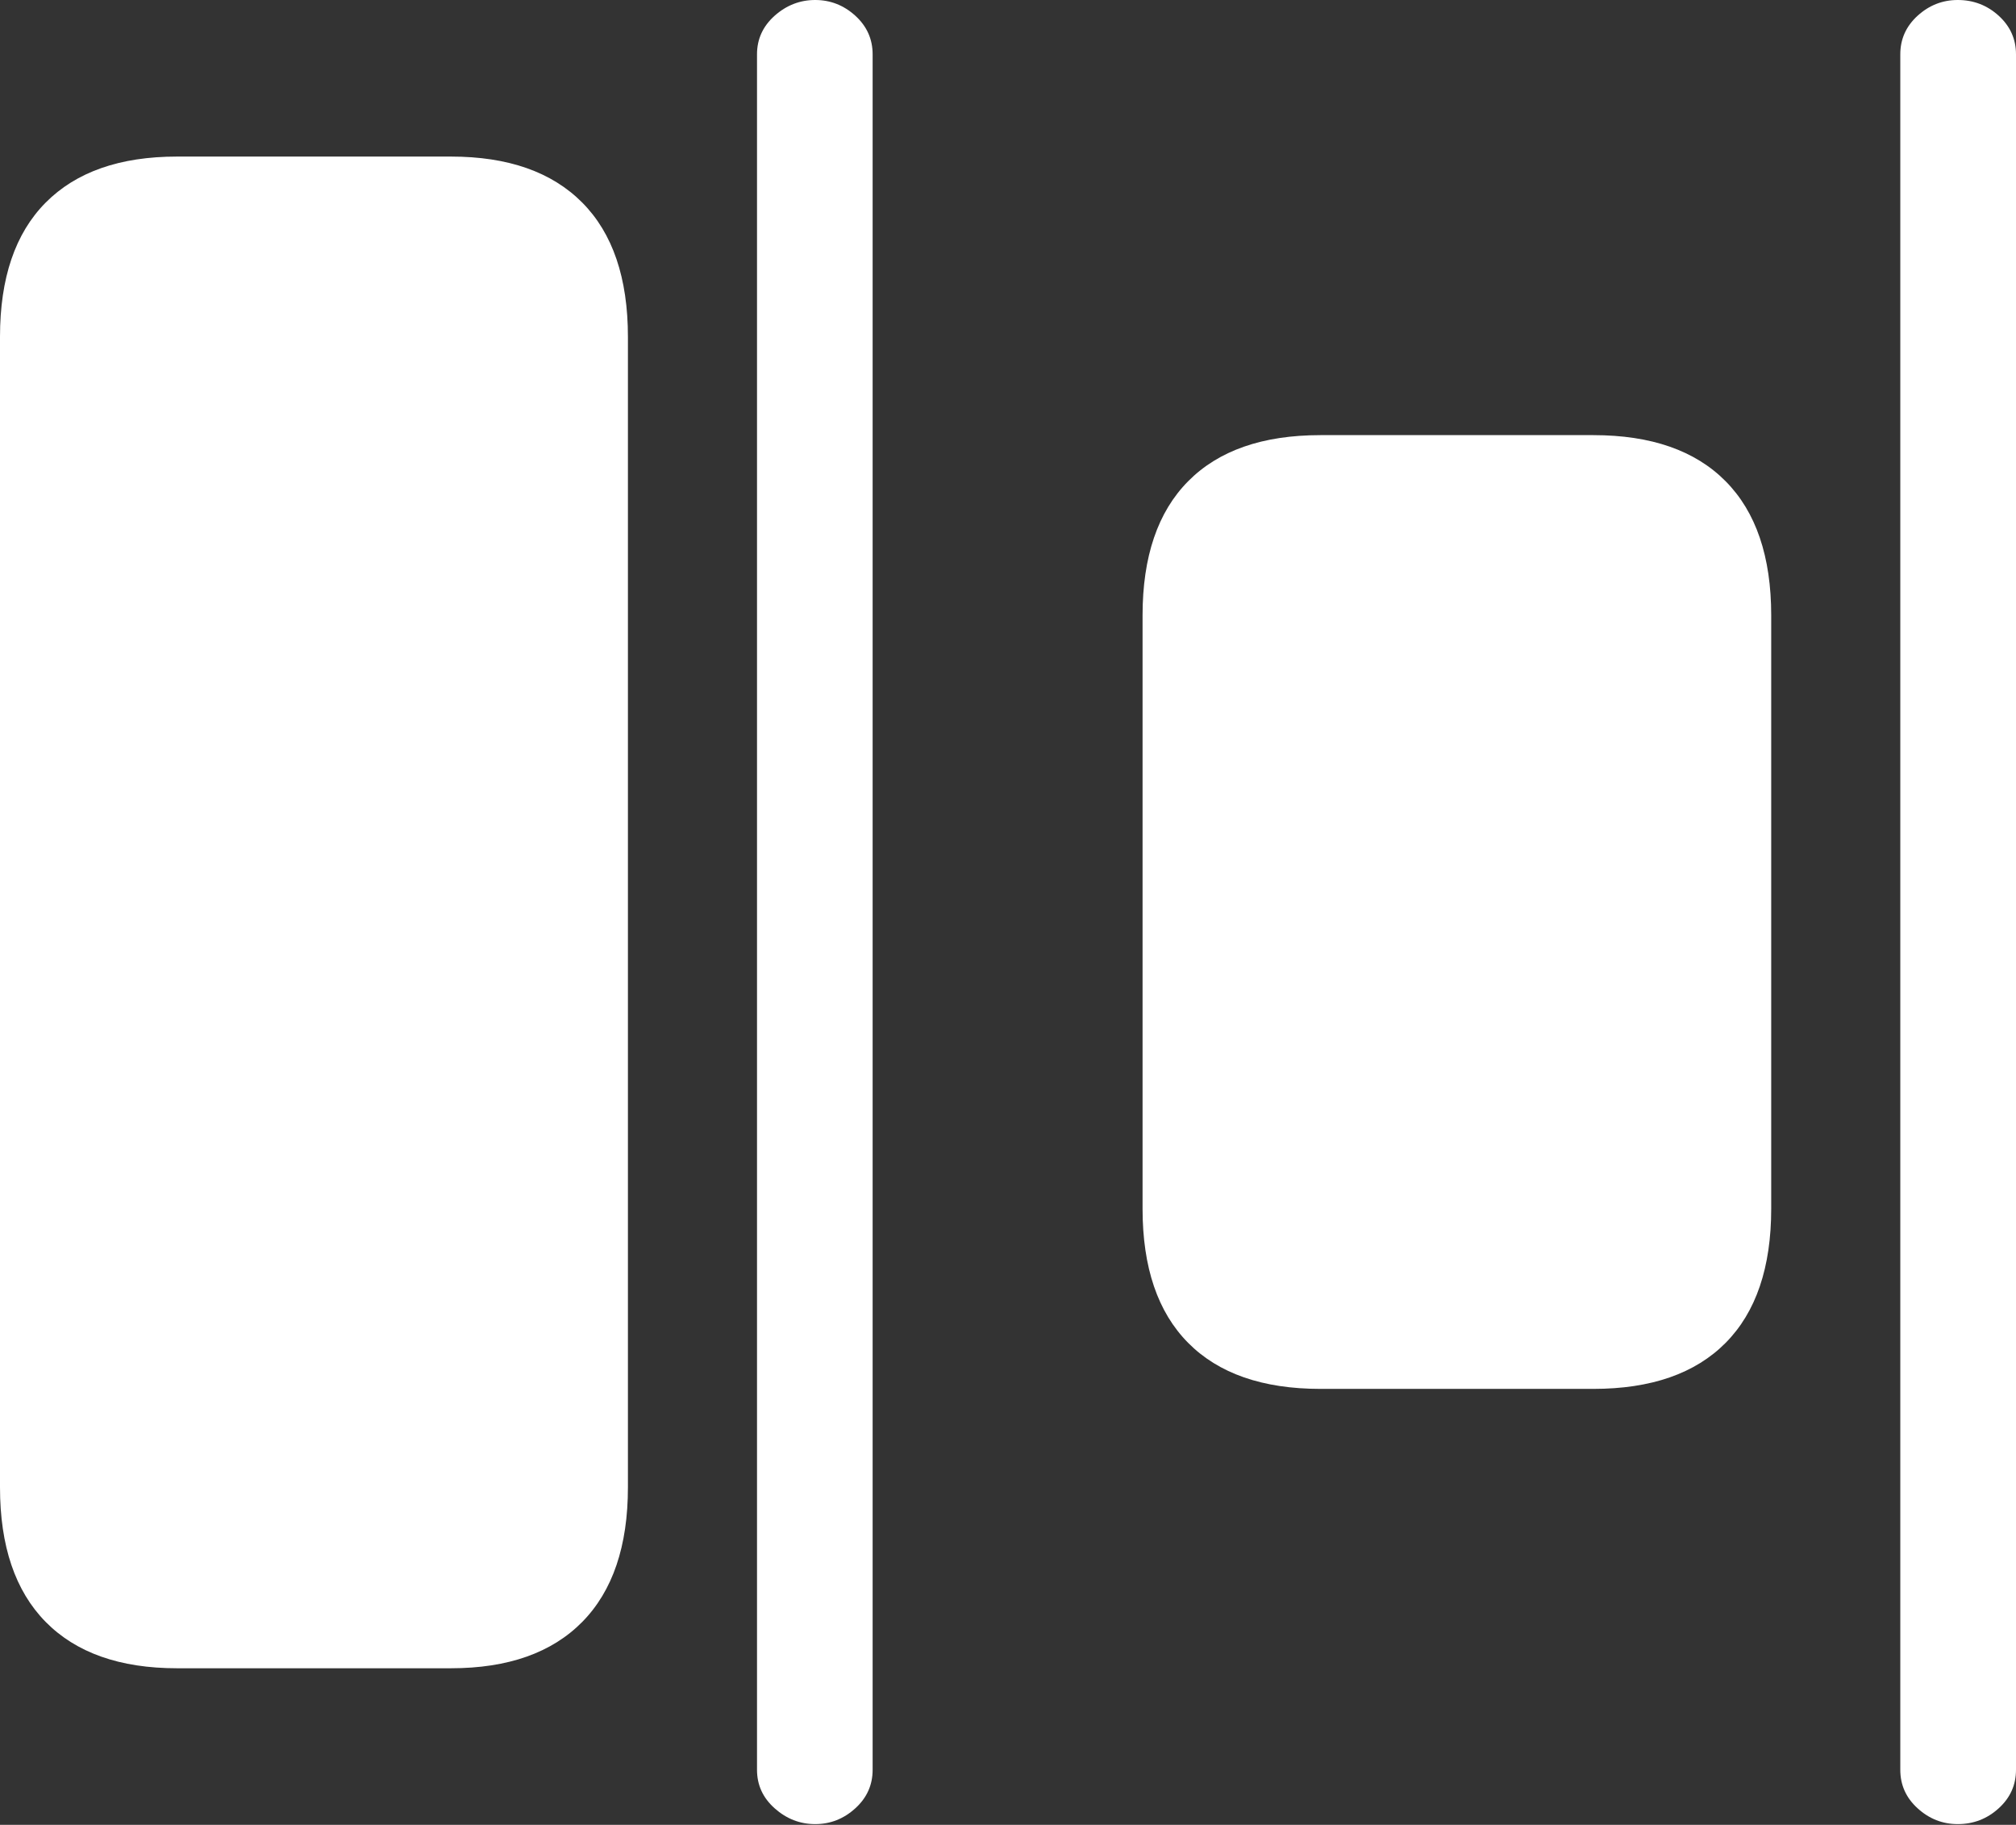 <?xml version="1.0" encoding="UTF-8"?>
<!--Generator: Apple Native CoreSVG 175.5-->
<!DOCTYPE svg
PUBLIC "-//W3C//DTD SVG 1.1//EN"
       "http://www.w3.org/Graphics/SVG/1.1/DTD/svg11.dtd">
<svg version="1.1" xmlns="http://www.w3.org/2000/svg" xmlns:xlink="http://www.w3.org/1999/xlink" width="25.02" height="22.646">
 <rect width="100%" height="100%" fill="#333333" stroke="none"/>
 <g>
  <rect height="22.646" opacity="0" width="25.02" x="0" y="0"/>
  <path d="M10.117 22.637Q10.4 22.637 10.615 22.441Q10.83 22.246 10.83 21.963L10.83 0.674Q10.83 0.391 10.615 0.195Q10.4 0 10.117 0Q9.834 0 9.614 0.195Q9.395 0.391 9.395 0.674L9.395 21.963Q9.395 22.246 9.614 22.441Q9.834 22.637 10.117 22.637ZM24.297 22.637Q24.59 22.637 24.805 22.441Q25.02 22.246 25.02 21.963L25.02 0.674Q25.02 0.391 24.805 0.195Q24.59 0 24.297 0Q24.014 0 23.799 0.195Q23.584 0.391 23.584 0.674L23.584 21.963Q23.584 22.246 23.799 22.441Q24.014 22.637 24.297 22.637Z" fill="#ffffff"/>
  <path d="M2.197 20.703L5.596 20.703Q6.66 20.703 7.227 20.127Q7.793 19.551 7.793 18.457L7.793 4.18Q7.793 3.086 7.227 2.515Q6.66 1.943 5.596 1.943L2.197 1.943Q1.133 1.943 0.566 2.515Q0 3.086 0 4.18L0 18.457Q0 19.551 0.566 20.127Q1.133 20.703 2.197 20.703ZM16.387 17.236L19.775 17.236Q20.85 17.236 21.416 16.665Q21.982 16.094 21.982 15L21.982 7.637Q21.982 6.543 21.416 5.972Q20.85 5.4 19.775 5.4L16.387 5.4Q15.312 5.4 14.746 5.972Q14.18 6.543 14.18 7.637L14.18 15Q14.18 16.094 14.746 16.665Q15.312 17.236 16.387 17.236Z" fill="#ffffff"/>
 </g>
</svg>
